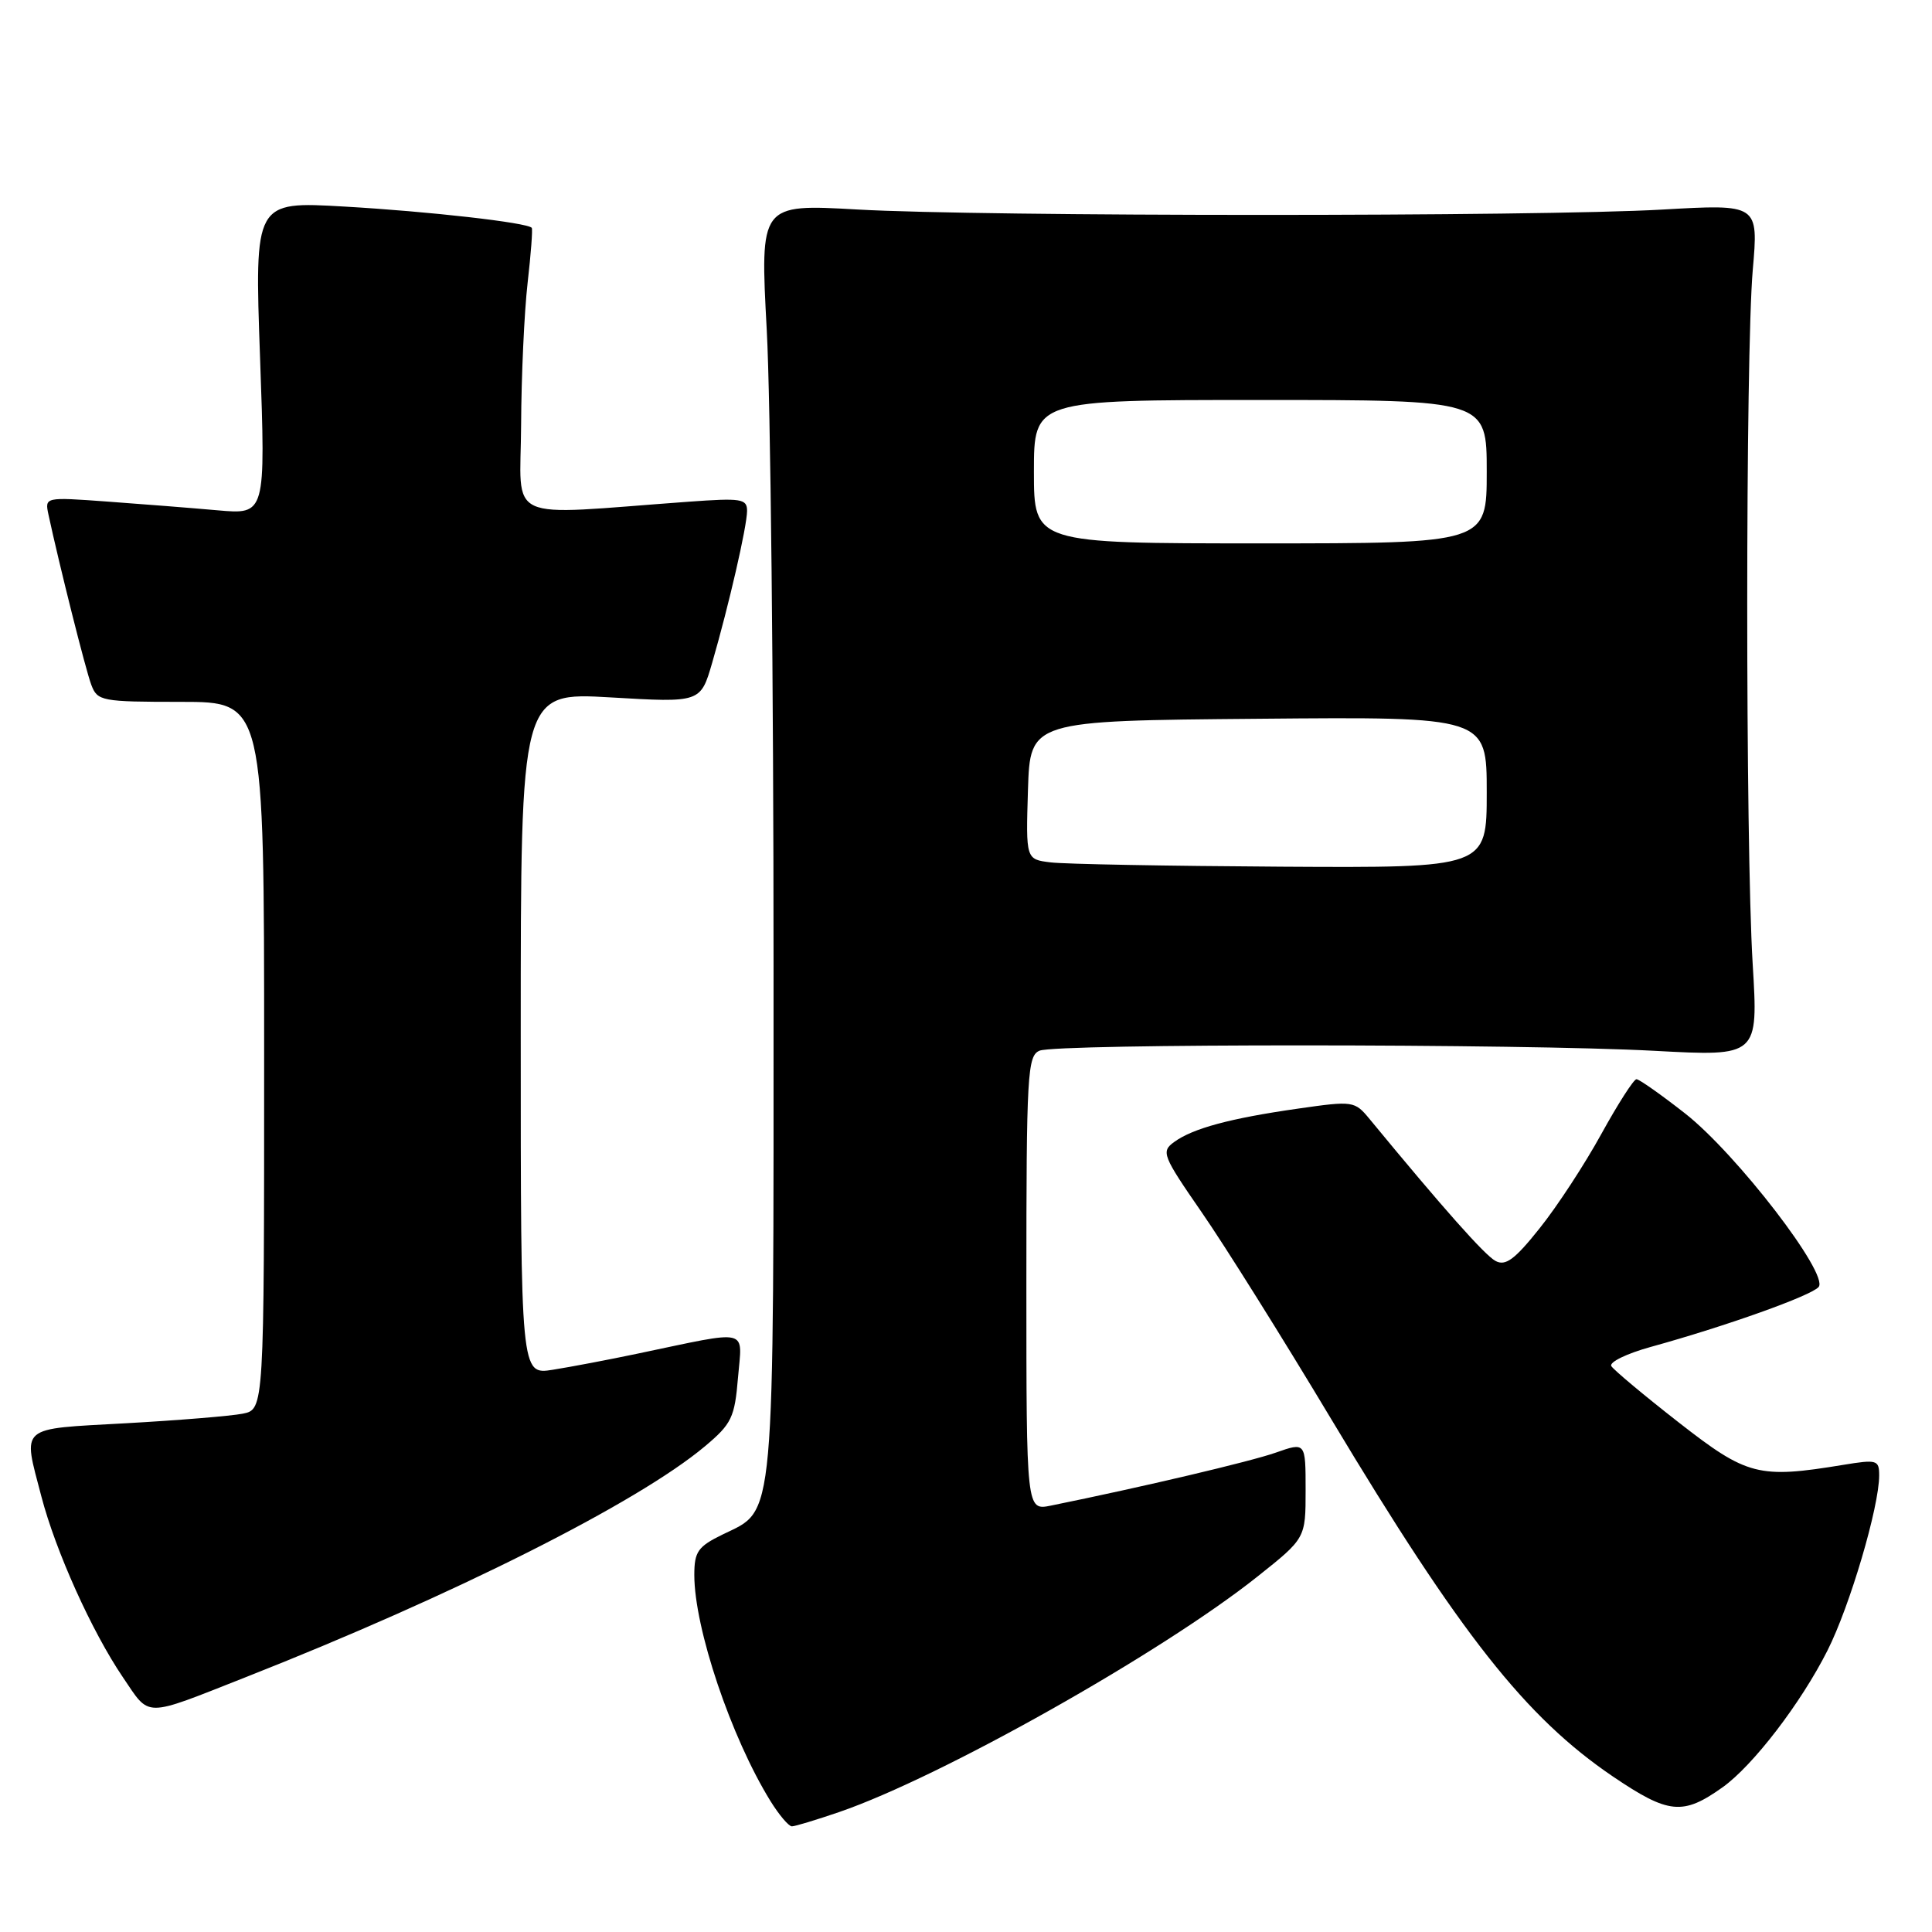 <?xml version="1.0" encoding="UTF-8" standalone="no"?>
<!DOCTYPE svg PUBLIC "-//W3C//DTD SVG 1.1//EN" "http://www.w3.org/Graphics/SVG/1.1/DTD/svg11.dtd" >
<svg xmlns="http://www.w3.org/2000/svg" xmlns:xlink="http://www.w3.org/1999/xlink" version="1.1" viewBox="0 0 256 256">
 <g >
 <path fill="currentColor"
d=" M 111.24 240.09 C 124.71 235.46 153.93 219.00 166.61 208.91 C 173.00 203.83 173.00 203.83 173.00 197.46 C 173.00 191.09 173.00 191.09 169.05 192.48 C 165.70 193.66 151.41 197.03 139.25 199.50 C 136.00 200.16 136.00 200.16 136.00 170.05 C 136.00 142.31 136.14 139.88 137.75 139.22 C 140.05 138.27 201.64 138.29 219.24 139.24 C 232.98 139.98 232.98 139.98 232.24 127.74 C 231.27 111.78 231.28 47.00 232.25 35.77 C 233.01 27.04 233.01 27.04 220.25 27.77 C 203.68 28.72 130.23 28.71 113.60 27.76 C 100.70 27.03 100.70 27.03 101.60 43.76 C 102.10 52.97 102.50 90.88 102.50 128.00 C 102.50 203.08 102.79 199.89 95.75 203.33 C 92.47 204.93 92.00 205.61 92.00 208.69 C 92.00 215.75 96.86 230.19 102.09 238.65 C 103.23 240.49 104.51 242.00 104.93 242.00 C 105.34 242.00 108.18 241.14 111.24 240.09 Z  M 228.26 236.82 C 232.29 233.94 238.63 225.68 242.15 218.70 C 245.12 212.82 249.00 199.67 249.00 195.50 C 249.00 193.45 248.70 193.37 244.25 194.10 C 233.01 195.95 231.51 195.56 222.44 188.48 C 217.85 184.90 213.84 181.54 213.51 181.02 C 213.19 180.50 215.53 179.36 218.71 178.48 C 228.74 175.71 240.02 171.68 240.98 170.53 C 242.38 168.84 230.11 152.90 223.30 147.55 C 220.11 145.05 217.20 143.00 216.84 143.00 C 216.48 143.00 214.39 146.26 212.19 150.25 C 210.00 154.24 206.33 159.86 204.02 162.74 C 200.71 166.90 199.49 167.80 198.16 167.08 C 196.74 166.32 191.25 160.14 181.48 148.28 C 179.50 145.88 179.30 145.85 171.98 146.90 C 163.00 148.18 158.04 149.52 155.57 151.33 C 153.83 152.59 154.05 153.14 159.20 160.59 C 162.22 164.94 169.96 177.30 176.40 188.05 C 193.53 216.61 202.15 227.54 213.71 235.39 C 221.10 240.39 222.98 240.58 228.26 236.82 Z  M 32.50 222.26 C 60.05 211.41 84.50 199.12 93.41 191.64 C 96.95 188.67 97.35 187.83 97.79 182.53 C 98.34 175.90 99.61 176.20 84.50 179.36 C 80.65 180.17 75.59 181.13 73.25 181.50 C 69.00 182.18 69.00 182.18 69.00 136.95 C 69.00 91.72 69.00 91.72 80.91 92.41 C 92.83 93.11 92.83 93.11 94.37 87.81 C 96.58 80.19 98.97 69.80 98.99 67.71 C 99.00 66.09 98.25 65.97 91.25 66.48 C 66.39 68.29 68.99 69.49 69.05 56.29 C 69.08 49.81 69.47 41.35 69.91 37.50 C 70.35 33.65 70.60 30.36 70.46 30.19 C 69.91 29.50 56.81 28.01 45.61 27.37 C 33.72 26.68 33.72 26.68 34.46 47.43 C 35.20 68.18 35.20 68.18 28.85 67.62 C 25.36 67.31 18.77 66.79 14.21 66.46 C 5.94 65.86 5.93 65.86 6.42 68.18 C 7.84 74.79 11.35 88.78 12.10 90.75 C 12.91 92.90 13.46 93.00 23.98 93.00 C 35.00 93.00 35.00 93.00 35.00 139.88 C 35.00 186.75 35.00 186.75 32.16 187.32 C 30.60 187.63 23.63 188.20 16.66 188.59 C 2.33 189.39 3.01 188.79 5.48 198.28 C 7.38 205.55 12.16 216.16 16.28 222.24 C 19.94 227.63 18.87 227.63 32.50 222.26 Z  M 139.21 114.27 C 135.93 113.87 135.93 113.87 136.21 104.68 C 136.50 95.50 136.50 95.50 166.75 95.24 C 197.00 94.97 197.00 94.97 197.00 104.99 C 197.00 115.00 197.00 115.00 169.75 114.84 C 154.76 114.75 141.02 114.50 139.21 114.27 Z  M 137.00 62.50 C 137.00 53.00 137.00 53.00 167.00 53.00 C 197.00 53.00 197.00 53.00 197.00 62.50 C 197.00 72.00 197.00 72.00 167.00 72.00 C 137.00 72.00 137.00 72.00 137.00 62.50 Z "/>
</g>
</svg>